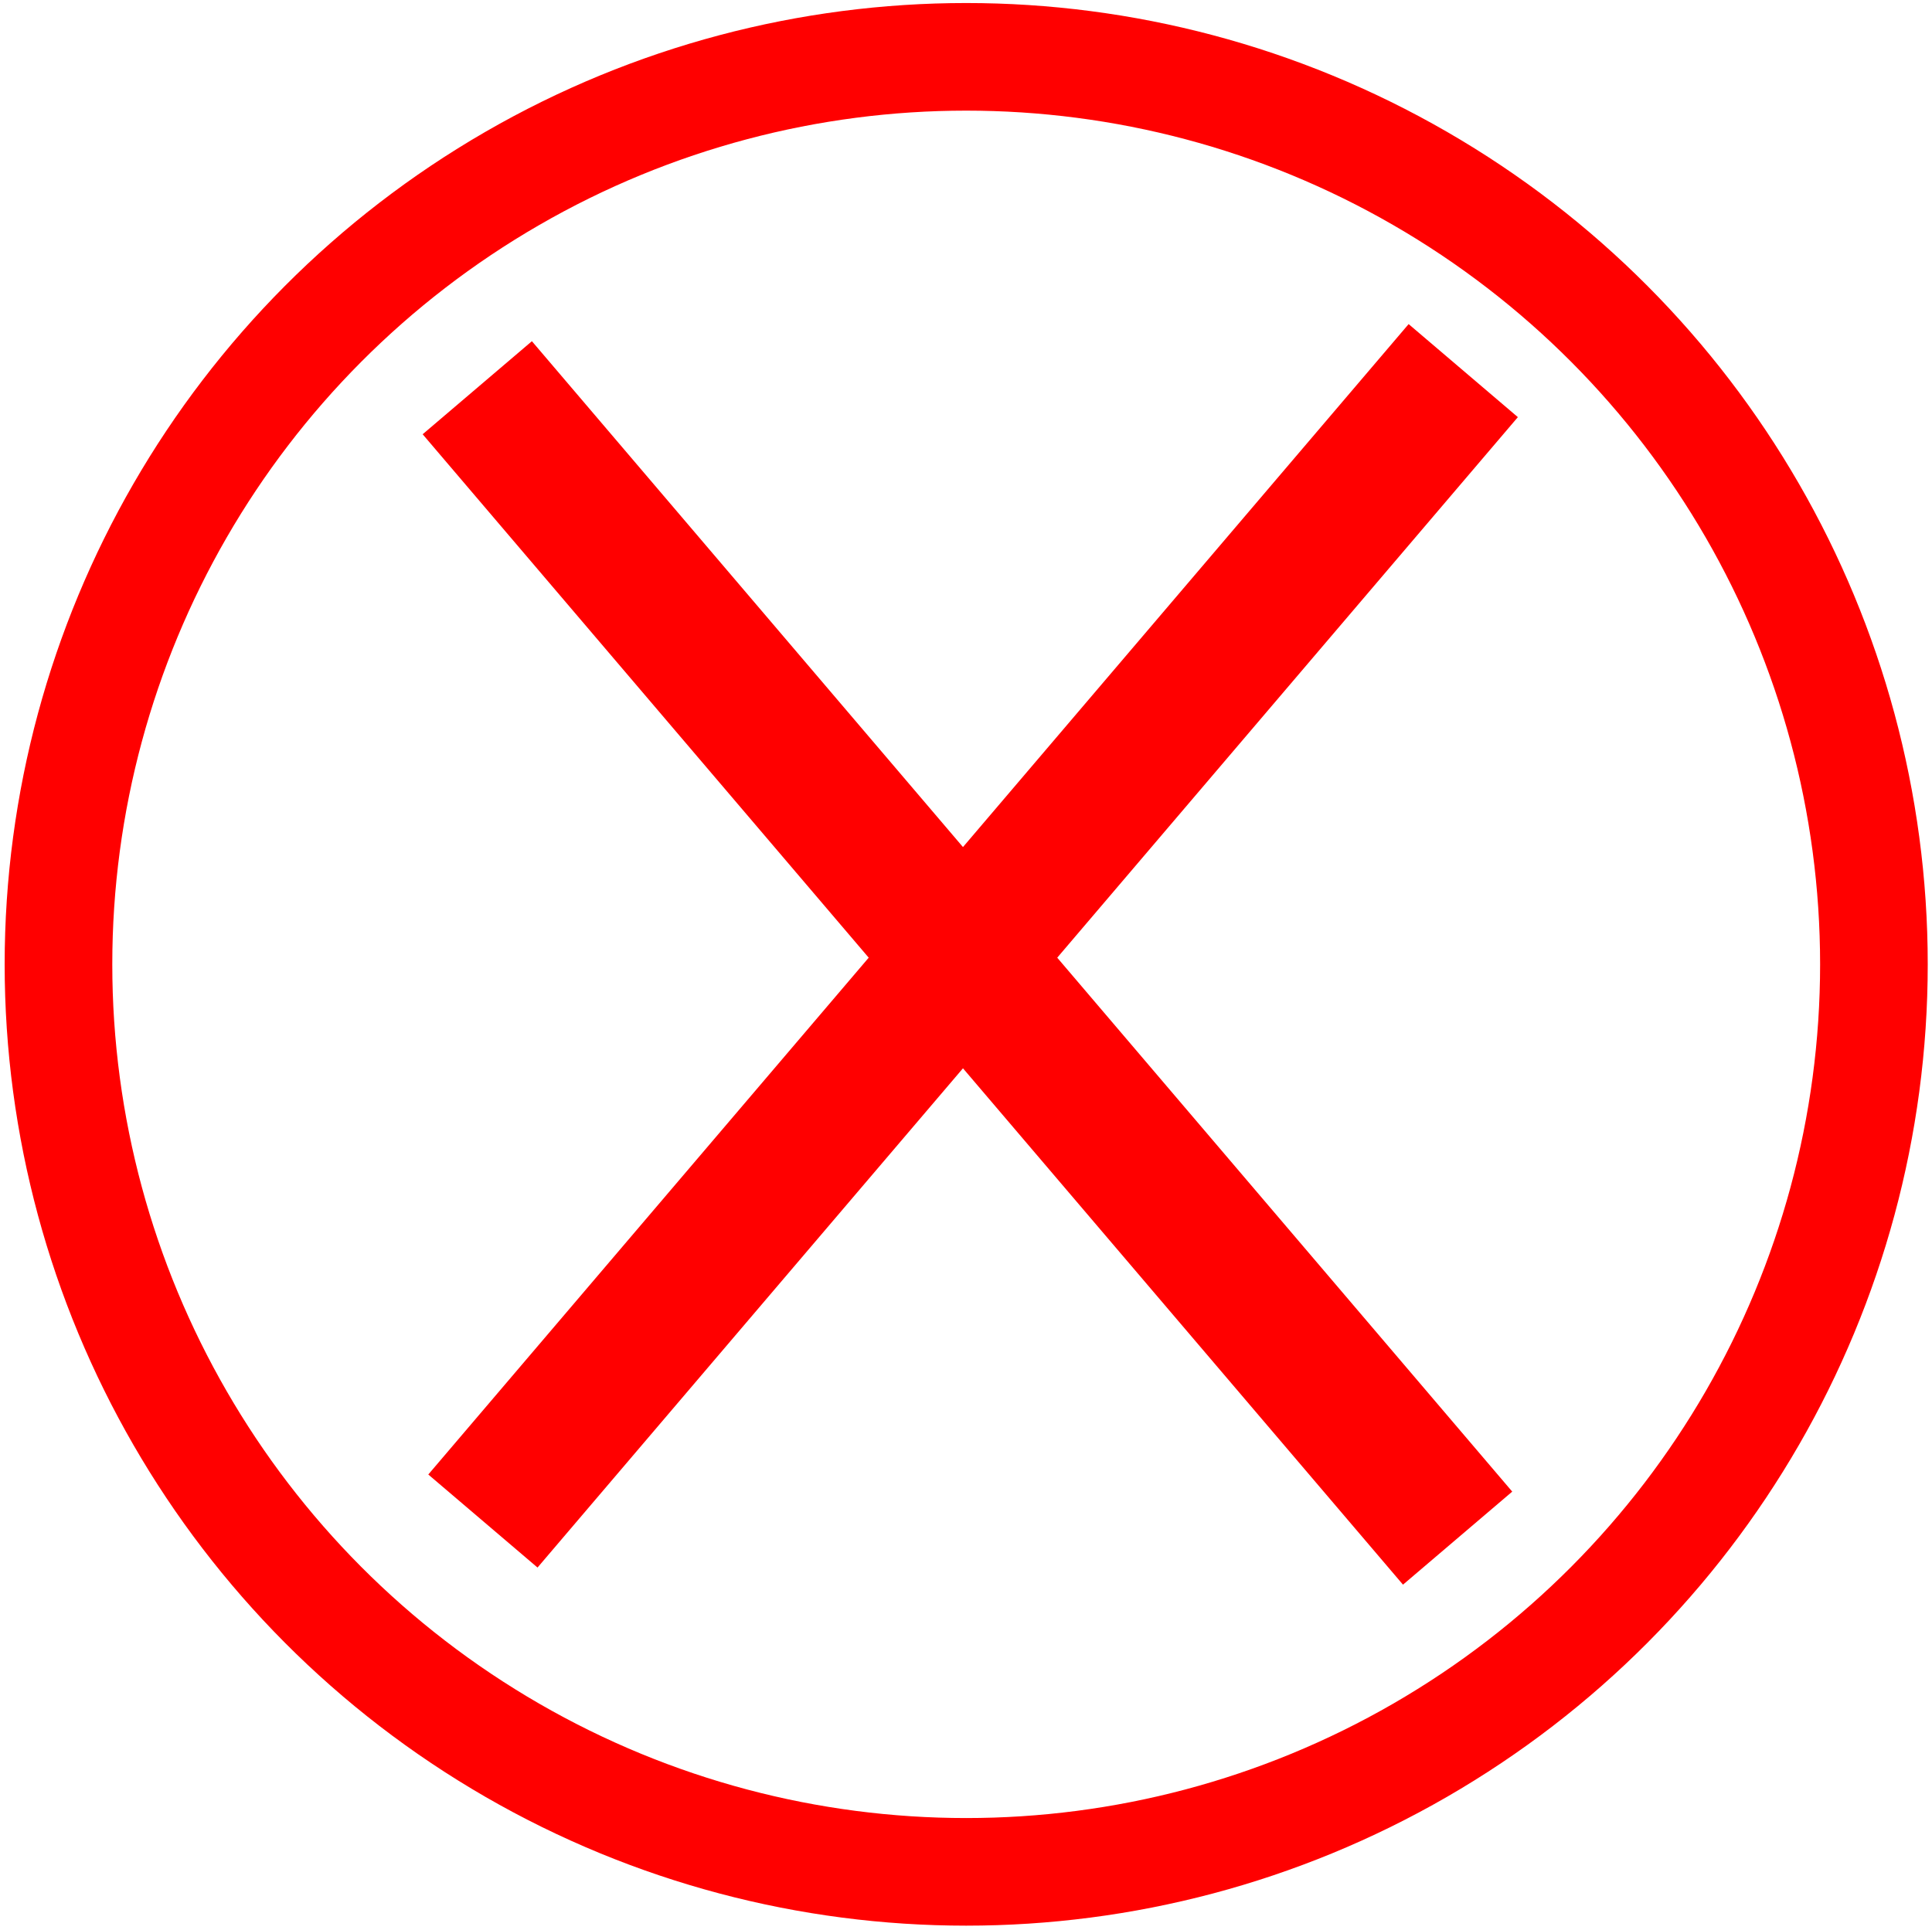 <?xml version="1.0" encoding="utf-8"?>
<svg viewBox="231.399 -3.103 269.253 269.005" xmlns="http://www.w3.org/2000/svg">
  <circle style="fill: rgba(216, 216, 216, 0); stroke: rgb(255, 0, 0); stroke-width: 15px;" cx="366.053" cy="131.324" r="126.505"/>
  <path style="fill: rgb(216, 216, 216); stroke: rgb(255, 0, 0); stroke-width: 20px;" d="M 297.914 50.945 L 434.539 211.31"/>
  <path style="fill: rgb(216, 216, 216); stroke: rgb(0, 0, 0);" transform="matrix(0.858, -0.514, 0.514, 0.858, 0, 0)"/>
  <path style="fill: rgb(216, 216, 216); stroke: rgb(255, 0, 0); stroke-width: 20px;" d="M 298.699 208.925 L 435.324 48.56"/>
</svg>